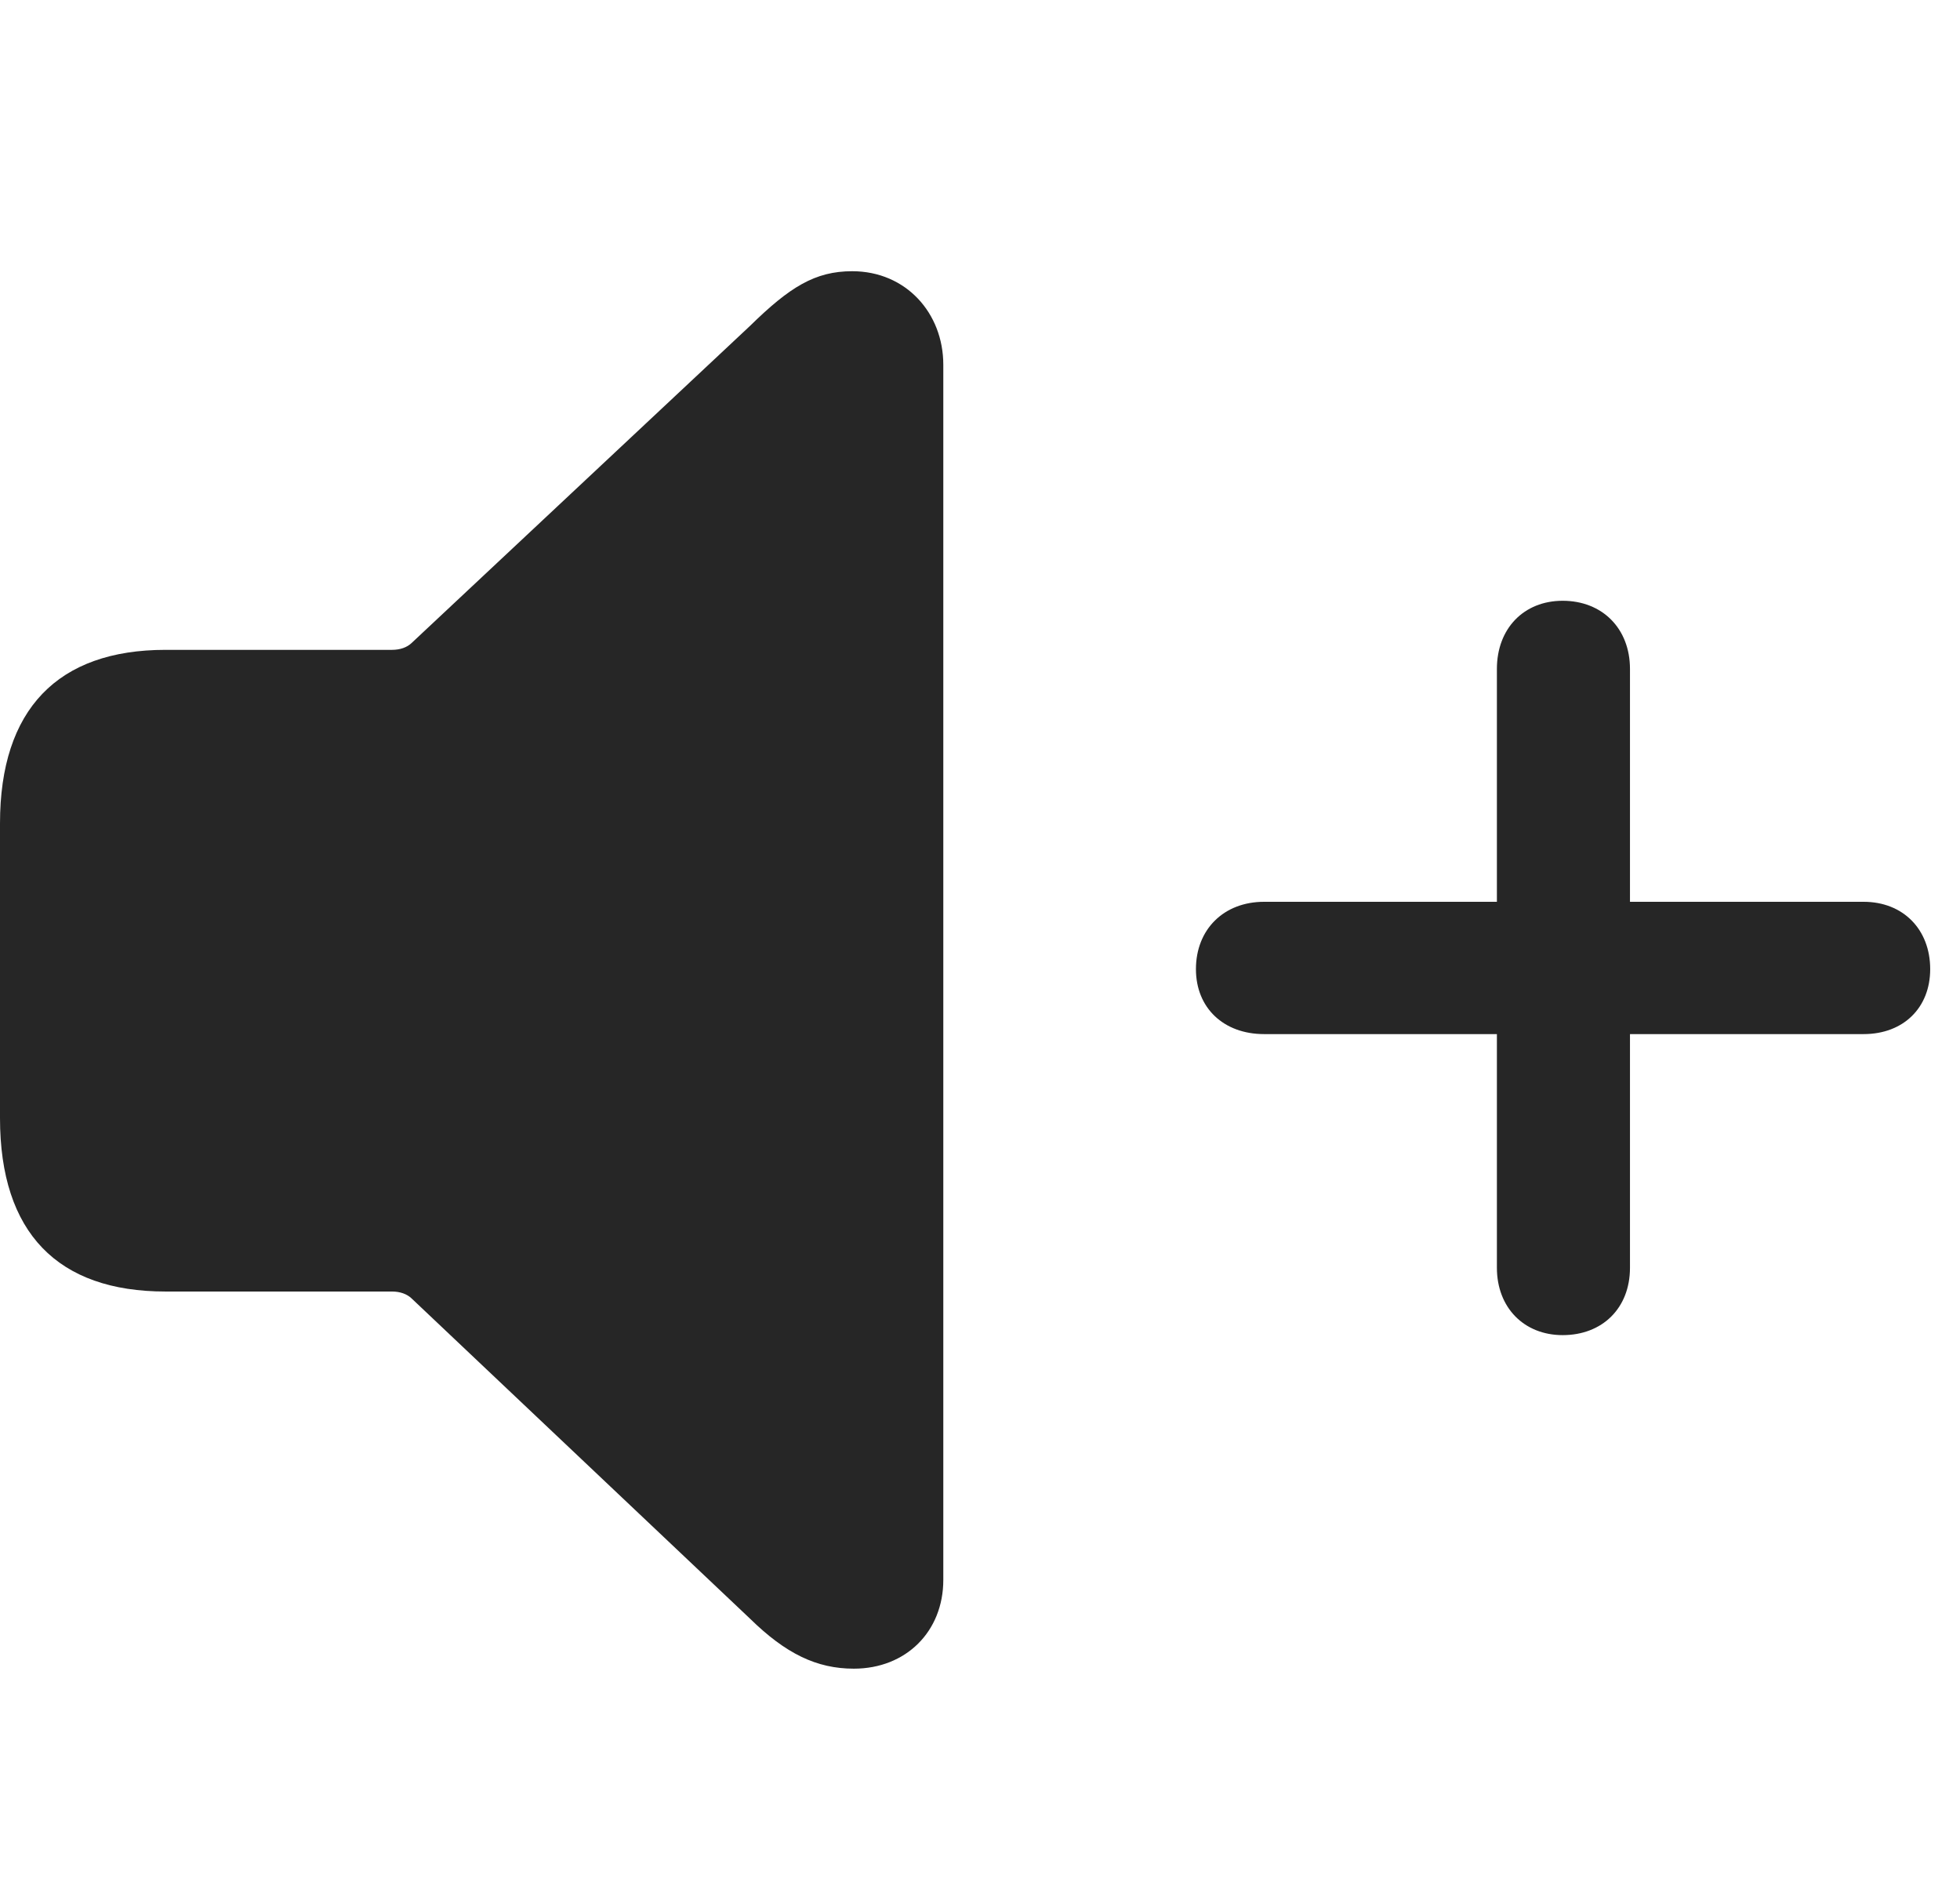 <svg width="29" height="28" viewBox="0 0 29 28" fill="none" xmlns="http://www.w3.org/2000/svg">
<g clip-path="url(#clip0_2124_88609)">
<path d="M17.695 14.336C17.695 14.91 18.105 15.297 18.703 15.297H22.148V18.754C22.148 19.34 22.547 19.75 23.121 19.75C23.707 19.75 24.117 19.352 24.117 18.754V15.297H27.574C28.16 15.297 28.559 14.91 28.559 14.336C28.559 13.75 28.16 13.34 27.574 13.34H24.117V9.895C24.117 9.297 23.707 8.887 23.121 8.887C22.547 8.887 22.148 9.297 22.148 9.895V13.34H18.703C18.105 13.34 17.695 13.75 17.695 14.336Z" fill="black" fill-opacity="0.85"/>
<path d="M12.633 24.684C13.406 24.684 13.957 24.133 13.957 23.371V5.395C13.957 4.633 13.406 4.012 12.609 4.012C12.059 4.012 11.684 4.246 11.098 4.82L6.094 9.508C6.023 9.578 5.918 9.613 5.801 9.613H2.449C0.855 9.613 0 10.492 0 12.18V16.539C0 18.238 0.855 19.105 2.449 19.105H5.801C5.918 19.105 6.023 19.141 6.094 19.211L11.098 23.945C11.625 24.461 12.082 24.684 12.633 24.684Z" fill="black" fill-opacity="0.85"/>
</g>
<defs>
<clipPath id="clip0_2124_88609">
<rect width="28.559" height="20.684" fill="white" transform="translate(0 4)"/>
</clipPath>
</defs>
</svg>
